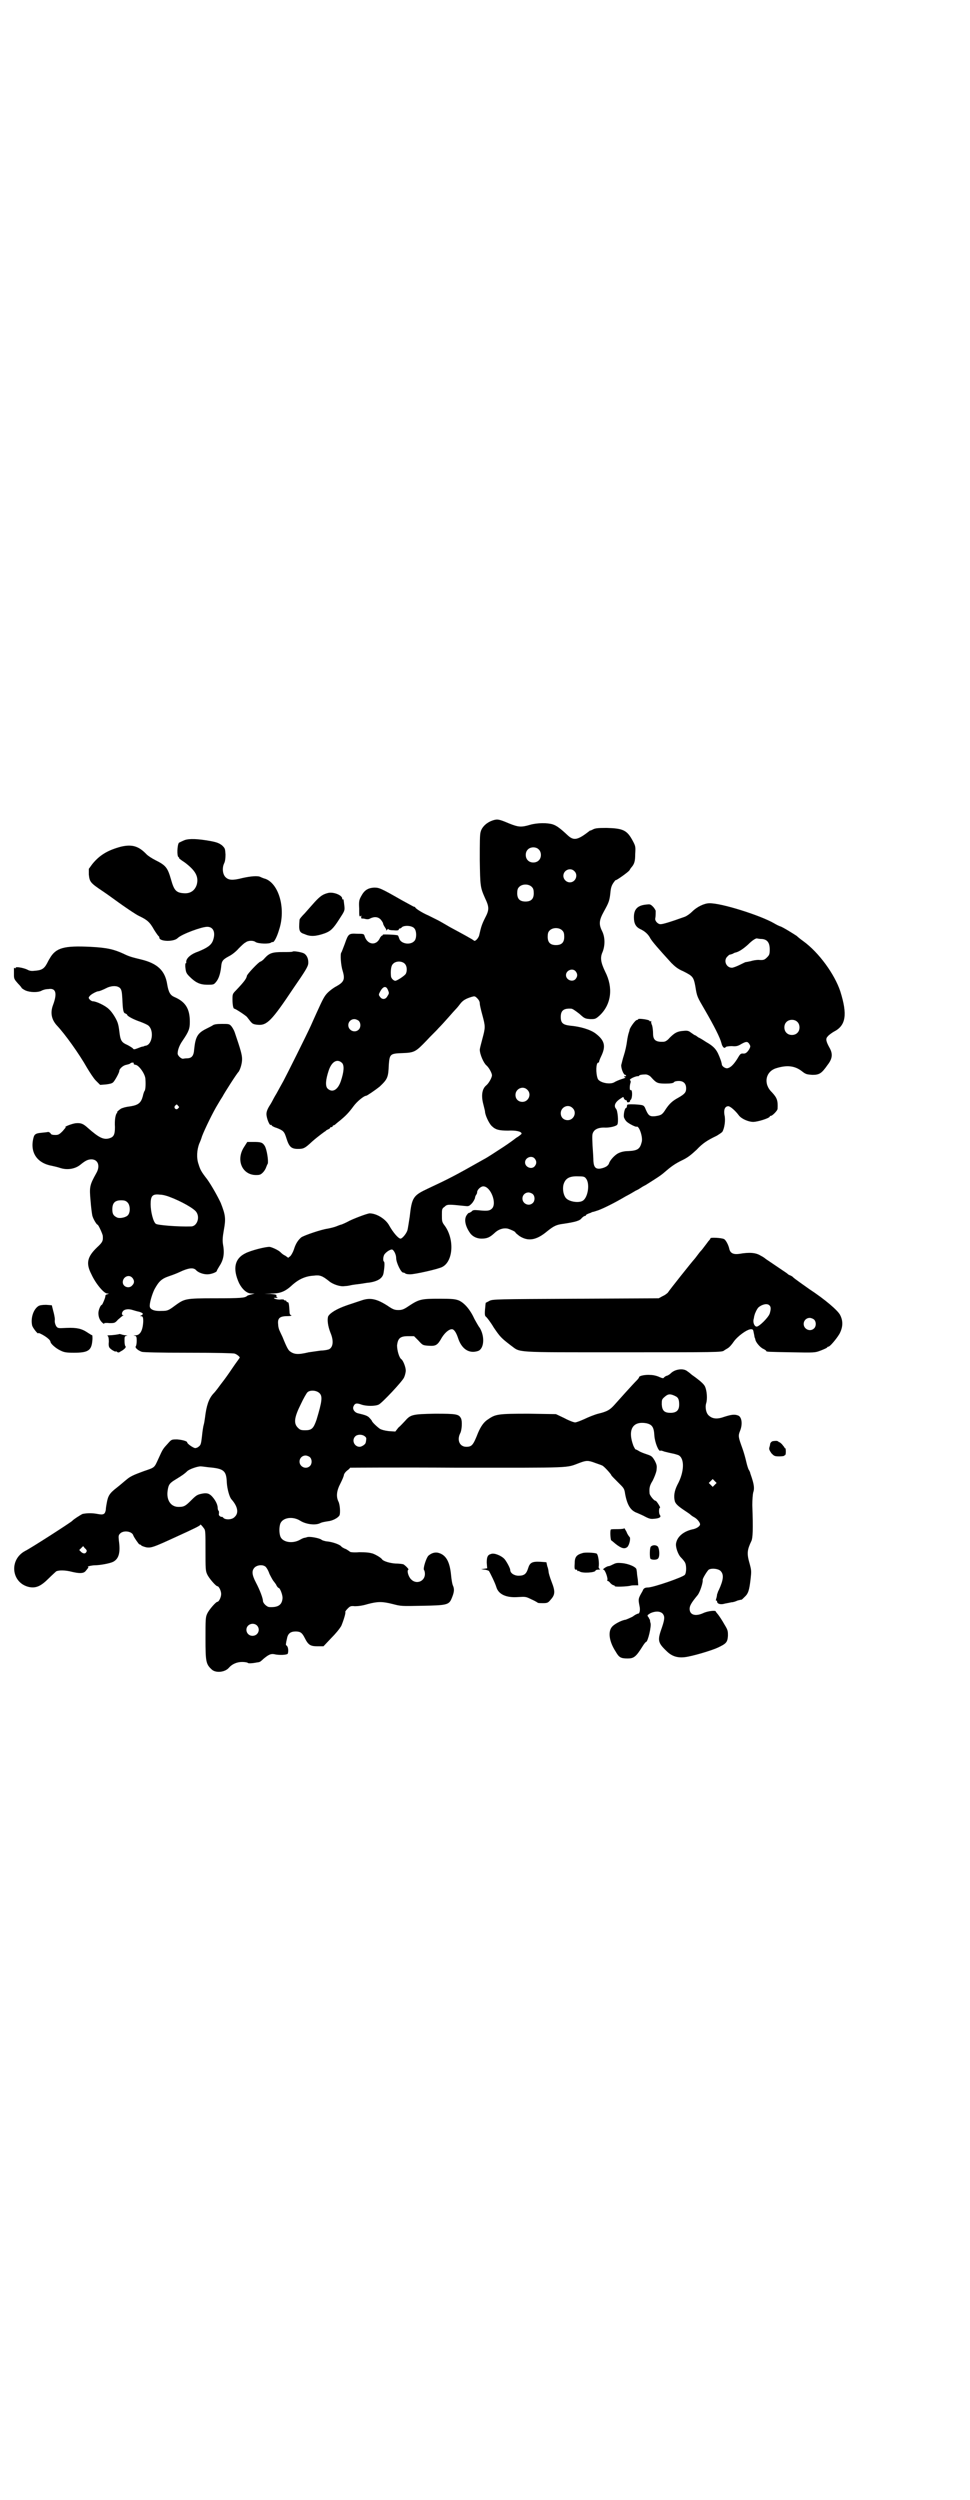 <?xml version="1.0" standalone="no"?>
<!DOCTYPE svg PUBLIC "-//W3C//DTD SVG 20010904//EN"
 "http://www.w3.org/TR/2001/REC-SVG-20010904/DTD/svg10.dtd">
<svg version="1.0" xmlns="http://www.w3.org/2000/svg"
 width="1114pt" height="2870pt" viewBox="0 0 1114 2870"
 preserveAspectRatio="xMidYMid meet">
<g transform="translate(0,2870) scale(0.5,-0.5)"
fill="#000000" stroke="none">
<path d="M1131 3856 c-12 -4 -24 -14 -27 -26 -2 -6 -2 -25 -2 -65 1 -60 1 -62
12 -87 10 -21 10 -27 0 -46 -7 -14 -9 -20 -13 -38 -1 -7 -9 -16 -12 -14 -3 3
-29 17 -55 31 -12 7 -24 14 -28 16 -4 2 -14 7 -22 11 -14 6 -28 15 -30 18 0 1
-1 2 -3 2 -1 0 -13 7 -28 15 -49 28 -52 29 -64 29 -14 -1 -22 -6 -29 -19 -5
-9 -6 -12 -5 -29 0 -16 0 -19 3 -18 1 2 2 2 2 1 -1 -4 0 -7 2 -6 1 0 4 0 7 -1
4 -1 8 -1 11 1 10 5 19 4 25 -3 3 -4 5 -7 5 -9 0 -1 2 -5 4 -8 2 -3 4 -6 3 -7
-1 -2 0 -1 2 1 2 2 3 3 3 2 0 -2 5 -3 12 -3 9 -1 12 0 12 2 0 1 1 2 2 2 1 0 4
1 5 3 6 5 24 4 29 -3 5 -6 5 -21 1 -27 -8 -12 -32 -9 -36 4 -1 3 -2 6 -3 7 -1
2 -36 3 -35 2 1 -1 0 -2 -1 -2 -1 0 -3 -2 -5 -5 -8 -19 -28 -17 -35 2 -2 7 -2
7 -18 7 -19 1 -20 0 -28 -23 -4 -10 -7 -19 -8 -20 -3 -3 -1 -30 3 -42 6 -20 3
-26 -15 -36 -6 -3 -15 -10 -19 -14 -8 -8 -11 -14 -26 -47 -4 -9 -10 -22 -13
-29 -10 -22 -56 -114 -63 -127 -4 -7 -11 -20 -16 -29 -5 -8 -9 -16 -9 -16 0 0
-3 -6 -7 -12 -5 -8 -7 -14 -7 -19 0 -9 7 -27 10 -25 1 1 2 0 2 -1 0 -1 5 -4
12 -6 15 -6 17 -8 22 -24 6 -19 11 -24 26 -24 13 0 16 1 33 17 8 7 17 14 21
17 4 3 8 6 10 7 1 2 4 3 6 4 2 1 4 2 4 3 0 1 1 2 3 2 2 0 3 1 3 2 0 1 1 2 2 2
1 0 3 1 5 3 1 1 6 5 11 9 12 10 19 17 30 32 8 11 24 24 29 24 2 0 21 13 31 21
18 17 20 21 21 50 2 25 3 26 32 27 27 1 30 3 55 29 9 10 22 22 27 28 6 6 16
17 23 25 7 8 15 17 17 19 3 3 7 8 10 12 6 8 13 12 26 16 7 2 8 2 13 -3 4 -4 6
-8 6 -12 0 -4 3 -16 6 -27 7 -26 7 -28 0 -54 -3 -11 -6 -23 -6 -25 0 -11 9
-31 15 -36 6 -5 13 -18 13 -23 0 -5 -7 -18 -13 -23 -10 -8 -12 -24 -7 -43 2
-8 4 -16 4 -17 0 -8 9 -27 15 -33 9 -9 17 -11 38 -11 18 1 31 -2 31 -7 0 -1
-6 -6 -13 -10 -6 -5 -19 -14 -28 -20 -20 -13 -38 -25 -46 -29 -67 -38 -81 -45
-128 -67 -34 -16 -37 -20 -42 -65 -2 -13 -4 -26 -5 -30 -2 -8 -12 -20 -16 -20
-5 0 -17 14 -26 30 -8 15 -29 28 -45 28 -5 0 -40 -13 -52 -20 -6 -3 -13 -6
-14 -6 -1 0 -6 -2 -11 -4 -5 -2 -14 -4 -19 -5 -15 -2 -53 -15 -61 -20 -8 -7
-13 -15 -17 -28 -2 -6 -6 -13 -8 -15 l-5 -4 -7 5 c-5 2 -9 6 -11 8 -4 4 -16
10 -24 12 -8 1 -44 -8 -57 -15 -24 -12 -29 -35 -14 -68 7 -14 18 -24 28 -24
l8 0 -7 -2 c-4 -1 -9 -2 -11 -4 -5 -4 -13 -5 -74 -5 -67 0 -69 -1 -90 -16 -16
-12 -18 -13 -32 -13 -16 -1 -26 3 -27 10 -1 7 5 28 11 40 10 18 16 24 34 30 9
3 19 7 23 9 21 10 32 11 38 5 5 -6 17 -10 26 -10 9 0 22 5 22 8 0 1 3 6 6 11
10 15 12 30 8 51 -1 7 -1 14 2 31 5 27 4 35 -7 63 -7 15 -21 40 -31 54 -14 18
-16 22 -20 35 -5 14 -4 33 2 48 1 2 4 9 6 16 6 16 26 57 36 73 4 7 9 15 11 18
4 8 34 55 37 57 4 6 8 19 8 29 0 10 -3 21 -17 62 -1 3 -4 9 -7 13 -5 6 -6 6
-22 6 -12 0 -18 -1 -21 -3 -1 -1 -9 -5 -15 -8 -20 -10 -25 -18 -28 -47 -1 -16
-6 -21 -17 -21 -4 0 -8 -1 -9 -1 -4 0 -12 7 -12 12 0 8 4 19 11 29 15 22 17
28 17 44 0 30 -10 46 -36 57 -9 4 -13 11 -16 29 -5 32 -23 48 -60 57 -21 5
-28 7 -40 13 -22 10 -37 14 -76 16 -61 3 -80 -2 -94 -27 -2 -3 -5 -9 -6 -11
-7 -13 -13 -16 -29 -17 -7 -1 -12 0 -17 3 -9 4 -26 7 -26 4 0 -1 -1 -2 -2 -1
-1 1 -2 1 -2 0 0 -1 0 -3 0 -4 0 -1 0 -6 0 -12 0 -8 1 -10 9 -19 5 -5 9 -10 9
-11 0 0 4 -3 8 -5 11 -5 29 -5 37 -1 3 2 10 4 16 4 17 3 21 -9 11 -36 -7 -18
-4 -34 9 -48 18 -19 51 -65 69 -97 6 -10 15 -24 20 -29 l10 -10 13 1 c8 1 14
2 17 5 4 4 14 22 14 26 0 5 9 13 16 14 4 1 8 2 9 3 2 3 10 3 8 0 -1 -1 2 -3 5
-3 8 -2 22 -22 22 -33 1 -13 0 -25 -2 -27 -1 -1 -3 -7 -4 -12 -4 -15 -10 -20
-27 -23 -15 -2 -16 -3 -22 -5 -4 -2 -12 -9 -10 -9 1 0 1 -1 -1 -2 -3 -5 -5
-16 -4 -32 0 -18 -3 -23 -14 -26 -13 -3 -23 2 -48 24 -11 10 -16 12 -28 11 -9
-1 -29 -9 -23 -9 1 0 -3 -4 -7 -9 -8 -8 -10 -9 -17 -9 -7 0 -10 1 -11 4 -2 2
-4 3 -6 3 -2 -1 -8 -1 -15 -2 -12 -1 -16 -3 -18 -11 -9 -34 8 -59 43 -65 5 -1
13 -3 19 -5 16 -5 34 -2 46 8 11 9 17 12 25 12 15 0 21 -15 11 -32 -15 -27
-16 -31 -13 -63 1 -14 3 -29 4 -34 2 -8 10 -21 12 -21 2 0 11 -20 12 -25 1
-12 0 -15 -13 -27 -23 -22 -26 -37 -13 -62 10 -22 29 -44 36 -44 5 0 5 0 0 -2
-2 0 -4 -2 -4 -3 1 -3 -7 -21 -8 -21 -3 0 -8 -12 -8 -19 0 -9 3 -16 8 -21 4
-4 7 -5 5 -2 0 0 5 1 12 0 12 0 13 0 20 8 5 4 9 8 11 9 2 0 2 1 1 1 -4 0 -4 7
1 11 4 3 12 4 21 1 3 -1 10 -3 15 -4 9 -3 10 -5 5 -8 -4 -2 -4 -2 -1 -2 4 0 5
-3 5 -12 -1 -21 -7 -32 -18 -32 -5 0 -5 -1 -1 -1 3 -1 4 -2 4 -12 0 -5 -1 -11
-2 -12 -3 -3 5 -10 14 -13 5 -1 37 -2 107 -2 66 0 103 -1 106 -2 6 -2 14 -9
11 -10 0 -1 -8 -11 -16 -23 -8 -12 -18 -26 -22 -31 -4 -5 -9 -12 -12 -16 -3
-4 -7 -9 -10 -12 -11 -12 -16 -29 -19 -54 -1 -7 -2 -14 -3 -17 -1 -3 -3 -15
-4 -26 -2 -18 -3 -21 -7 -24 -3 -3 -7 -4 -9 -4 -5 1 -18 10 -18 13 0 3 -11 6
-23 7 -13 0 -13 0 -21 -9 -12 -13 -12 -13 -22 -35 -10 -22 -8 -20 -34 -29 -22
-8 -31 -12 -39 -19 -4 -3 -14 -12 -23 -19 -17 -13 -20 -19 -23 -36 -1 -5 -2
-12 -2 -15 -2 -10 -5 -12 -20 -9 -11 2 -22 2 -33 0 -3 -1 -22 -13 -24 -16 -4
-4 -94 -62 -108 -69 -38 -20 -32 -74 9 -83 16 -3 27 2 45 20 7 7 15 14 17 16
6 3 21 3 36 -1 17 -4 26 -4 31 1 6 7 8 10 7 10 -6 1 9 4 15 4 11 0 34 4 42 8
13 7 17 21 13 49 -1 10 -1 12 3 16 8 8 27 5 30 -4 1 -4 13 -21 14 -21 1 0 4
-1 5 -3 2 -1 7 -3 12 -4 11 -1 15 0 67 24 44 20 56 26 56 28 0 2 4 -2 9 -9 3
-4 3 -11 3 -50 0 -41 0 -47 4 -55 4 -9 20 -27 23 -27 4 0 9 -11 9 -18 0 -7 -5
-18 -9 -18 -3 0 -19 -18 -23 -27 -4 -8 -4 -14 -4 -57 0 -53 1 -59 14 -71 9 -9
31 -7 40 4 7 8 18 13 30 13 6 0 12 -1 13 -2 1 -2 12 -1 22 1 2 0 5 1 5 1 1 0
5 3 9 7 12 10 17 12 24 11 12 -3 30 -2 32 1 2 6 1 15 -2 18 -2 1 -3 4 -2 5 0
2 1 7 2 11 2 12 8 17 20 17 11 0 15 -3 21 -15 8 -16 13 -19 29 -19 l14 0 17
18 c11 11 20 22 24 29 5 12 11 31 9 32 0 1 2 4 6 8 5 5 7 6 16 5 7 0 17 1 30
5 23 6 33 6 57 0 19 -5 20 -5 68 -4 55 1 61 2 67 16 6 14 7 21 4 29 -2 3 -4
15 -5 26 -3 31 -12 47 -31 51 -7 1 -14 -1 -21 -7 -5 -5 -13 -30 -10 -33 1 -1
2 -5 2 -9 0 -17 -20 -25 -32 -12 -6 6 -10 20 -6 22 2 0 -5 8 -11 12 -2 1 -11
2 -19 2 -13 1 -26 5 -30 9 -2 4 -14 11 -22 14 -7 2 -14 3 -31 3 -11 -1 -21 0
-21 1 0 0 -4 3 -9 6 -6 2 -10 5 -11 6 -2 4 -20 11 -35 12 -4 1 -9 2 -11 4 -4
3 -23 7 -31 6 -3 -1 -7 -2 -8 -2 -1 0 -6 -2 -11 -5 -17 -9 -39 -5 -44 8 -3 8
-3 22 0 30 6 14 29 17 46 6 13 -8 35 -11 46 -5 4 2 11 3 17 4 11 1 24 8 27 14
2 6 1 25 -3 32 -5 11 -4 24 5 41 4 8 8 17 8 20 1 3 4 7 8 10 3 2 6 5 6 6 0 0
111 1 247 0 269 0 248 -1 280 11 16 6 20 6 36 0 8 -3 15 -5 16 -6 3 0 21 -20
21 -22 0 -1 7 -8 15 -16 14 -14 15 -14 17 -28 5 -26 13 -38 28 -43 4 -2 12 -5
19 -9 10 -5 13 -5 22 -4 10 1 14 4 11 8 -3 3 -3 17 0 17 2 0 -8 16 -10 16 -4
0 -14 13 -14 17 -1 12 0 18 7 29 4 8 8 18 9 24 1 10 1 12 -4 22 -6 10 -7 11
-19 15 -6 2 -14 5 -17 7 -3 2 -7 4 -8 4 -1 0 -3 4 -5 8 -14 37 -2 58 30 52 13
-3 17 -9 18 -28 1 -16 10 -38 14 -35 0 1 4 0 9 -2 4 -1 12 -3 17 -4 6 -1 12
-3 15 -4 15 -7 14 -39 -2 -68 -7 -14 -9 -26 -6 -38 2 -6 7 -11 22 -21 6 -4 12
-8 13 -9 2 -2 6 -5 10 -7 7 -4 13 -12 13 -16 0 -4 -7 -9 -15 -11 -21 -4 -37
-16 -40 -32 -2 -8 4 -26 11 -33 4 -4 8 -9 9 -11 4 -6 4 -24 0 -29 -6 -6 -70
-28 -84 -29 -8 0 -11 -2 -13 -8 -1 -2 -3 -5 -4 -7 -6 -11 -6 -13 -3 -28 2 -9
0 -17 -3 -17 -2 0 -8 -3 -13 -7 -6 -3 -13 -6 -16 -7 -9 -1 -26 -10 -31 -16
-10 -11 -7 -34 8 -57 8 -14 12 -16 28 -16 14 0 19 4 34 28 3 5 7 10 8 10 4 0
13 37 10 44 -1 3 -1 5 -1 6 0 1 -2 3 -3 6 -4 5 -4 5 4 10 11 5 22 5 28 -1 5
-6 5 -12 -1 -30 -11 -31 -11 -36 10 -56 12 -12 25 -16 42 -14 17 2 61 15 76
22 19 9 22 12 23 27 0 11 0 13 -8 26 -5 9 -11 18 -14 22 -3 4 -6 7 -6 8 0 3
-19 1 -29 -4 -18 -8 -31 -4 -31 10 0 7 4 14 18 31 6 7 13 30 12 35 -1 3 11 22
14 24 7 4 22 2 27 -3 8 -8 7 -20 -4 -44 -2 -3 -3 -8 -4 -10 0 -2 -1 -7 -2 -10
-1 -4 -1 -5 0 -4 2 0 2 -1 2 -2 0 -6 9 -8 18 -5 5 1 11 2 15 3 4 0 10 2 14 4
4 1 8 2 9 2 0 -1 3 2 7 6 9 8 11 16 14 41 2 18 2 20 -2 35 -7 24 -6 32 4 53 3
7 4 24 2 82 0 13 1 25 2 29 3 8 2 17 -2 30 -2 7 -5 14 -5 16 -1 2 -2 5 -3 6
-1 1 -4 10 -6 19 -2 9 -6 23 -9 31 -9 25 -10 28 -5 40 6 15 4 32 -5 35 -8 3
-15 2 -31 -3 -16 -6 -27 -5 -35 2 -7 5 -10 19 -7 29 3 9 2 29 -3 39 -2 4 -8
10 -16 16 -6 5 -14 10 -16 12 -2 2 -6 5 -9 7 -9 7 -28 4 -37 -5 -3 -3 -8 -6
-10 -6 -3 -1 -5 -3 -6 -4 -1 -2 -3 -2 -10 1 -6 3 -15 5 -21 5 -12 1 -26 -2
-26 -5 0 -1 -2 -4 -5 -7 -11 -11 -44 -48 -52 -57 -10 -11 -16 -15 -37 -20 -8
-2 -23 -8 -31 -12 -9 -4 -19 -8 -22 -8 -3 0 -14 4 -25 10 l-19 9 -63 1 c-70 0
-76 -1 -93 -13 -10 -6 -17 -17 -23 -31 -11 -28 -14 -32 -27 -32 -15 0 -22 15
-14 31 4 7 5 28 2 34 -5 10 -10 11 -60 11 -52 -1 -56 -2 -69 -17 -4 -4 -10
-11 -15 -15 l-7 -9 -15 1 c-9 1 -16 3 -20 5 -6 4 -19 16 -19 19 0 0 -2 3 -5 6
-4 5 -10 7 -27 11 -8 2 -13 10 -10 16 3 7 7 8 18 4 11 -4 32 -4 40 0 8 4 54
53 58 62 2 4 4 12 4 16 0 8 -6 23 -10 26 -5 3 -10 20 -10 32 2 16 7 21 25 21
l14 0 10 -10 c10 -11 10 -11 24 -12 16 -1 20 1 30 19 7 11 16 19 23 19 5 0 10
-8 14 -20 8 -25 25 -37 46 -30 14 5 16 33 4 53 -4 5 -9 15 -12 20 -10 22 -23
37 -36 43 -8 3 -14 4 -44 4 -42 0 -47 -1 -70 -16 -13 -9 -17 -10 -25 -10 -8 0
-12 1 -25 10 -25 16 -40 19 -60 12 -6 -2 -21 -7 -33 -11 -23 -8 -38 -17 -43
-25 -3 -7 -1 -23 5 -38 8 -19 6 -33 -3 -38 -2 -1 -11 -3 -19 -3 -8 -1 -20 -3
-28 -4 -25 -6 -34 -5 -44 3 -3 3 -6 7 -16 32 -3 6 -6 13 -7 15 -1 2 -3 8 -3
13 -2 15 3 20 21 20 7 0 11 1 9 2 -3 1 -4 3 -4 9 -1 17 -2 21 -4 21 -2 0 -3 1
-3 2 0 1 -1 2 -3 2 -2 0 -3 1 -3 2 0 0 -4 1 -9 0 -5 0 -10 1 -12 2 -3 2 -3 2
3 2 4 0 5 1 3 1 -2 1 -3 3 -2 4 1 2 -2 3 -14 4 l-14 0 17 1 c21 0 32 5 49 21
14 12 29 19 48 20 14 2 20 -1 34 -12 9 -8 27 -14 37 -12 4 0 10 1 14 2 4 1 13
2 21 3 8 1 17 3 21 3 20 3 31 10 33 22 2 11 3 25 1 26 -3 2 -2 14 2 18 4 5 12
10 16 10 4 0 10 -11 10 -20 0 -10 11 -33 16 -33 2 0 4 -1 5 -2 1 -1 5 -2 11
-2 11 0 65 12 74 17 25 13 28 63 6 94 -7 9 -7 11 -7 25 0 13 0 15 6 19 6 6 8
6 46 2 9 -1 10 -1 16 5 4 4 7 10 8 13 0 3 2 7 3 8 1 1 2 4 2 6 0 5 8 13 14 13
17 0 32 -39 20 -51 -5 -5 -10 -6 -30 -4 -11 1 -14 1 -17 -3 -3 -2 -5 -3 -6 -3
0 1 -3 -2 -5 -5 -7 -10 -3 -27 9 -43 6 -7 15 -11 25 -11 13 0 19 3 29 12 9 9
20 13 31 11 7 -2 18 -7 18 -9 0 -1 4 -4 9 -8 20 -13 39 -10 64 11 15 12 21 15
37 17 27 4 38 7 42 13 3 3 6 5 7 5 2 0 3 1 3 2 0 1 4 3 10 5 1 0 2 1 4 2 2 0
8 2 14 4 11 4 36 16 63 32 8 4 18 10 23 13 5 2 11 6 14 8 3 2 7 4 9 5 27 17
35 22 44 30 14 12 23 19 42 28 12 6 19 12 31 23 14 15 25 22 46 32 5 3 11 7
13 9 5 8 8 27 5 39 -2 12 1 20 9 20 4 0 16 -10 24 -21 6 -8 22 -15 33 -15 10
0 36 8 38 12 0 1 1 2 3 2 3 0 15 12 15 16 1 19 -1 25 -13 38 -20 19 -15 47 9
55 25 8 43 6 59 -6 10 -8 12 -8 25 -9 16 0 21 3 35 23 11 14 12 25 5 38 -9 16
-10 22 -5 27 2 3 9 8 14 11 28 14 32 39 15 93 -13 39 -49 89 -85 115 -7 5 -13
10 -15 12 -6 4 -33 21 -38 22 -3 1 -9 4 -14 7 -31 18 -122 47 -149 46 -11 0
-28 -8 -39 -19 -5 -5 -12 -10 -17 -12 -36 -13 -51 -17 -55 -17 -6 -1 -14 7
-13 13 1 4 1 10 1 18 -1 2 -3 6 -6 9 -6 6 -7 6 -16 5 -20 -2 -28 -11 -28 -29
0 -14 4 -22 14 -27 11 -5 19 -12 24 -22 5 -8 17 -22 48 -56 8 -8 15 -14 27
-19 22 -11 24 -13 28 -34 4 -25 4 -24 22 -55 22 -38 35 -64 38 -76 2 -9 7 -14
10 -9 1 1 7 2 14 2 10 -1 14 0 22 5 11 6 14 6 18 0 3 -5 3 -6 0 -12 -5 -8 -9
-11 -15 -10 -5 0 -6 -1 -13 -13 -9 -14 -16 -20 -23 -21 -5 0 -12 5 -12 9 0 0
-1 6 -3 11 -8 22 -13 29 -34 41 -6 4 -14 9 -17 10 -3 2 -6 5 -8 5 -2 1 -6 4
-9 6 -5 4 -8 5 -17 4 -14 -1 -20 -4 -32 -16 -5 -6 -10 -9 -14 -9 -18 -1 -24 4
-24 19 0 6 -1 14 -2 18 -2 4 -3 9 -2 10 0 1 -1 1 -2 0 -1 -1 -2 0 -2 1 -1 3
-26 6 -26 4 0 -1 -2 -2 -3 -2 -4 0 -17 -19 -17 -23 0 -1 -1 -4 -2 -7 -1 -3 -3
-12 -4 -20 -1 -8 -4 -22 -7 -31 -3 -9 -5 -19 -6 -22 -1 -7 5 -23 9 -23 1 0 2
-1 2 -2 0 -1 -1 -2 -2 -1 -1 1 -2 0 -2 -1 0 -1 1 -2 3 -2 1 0 -3 -2 -10 -4 -6
-2 -13 -5 -16 -7 -10 -6 -34 -1 -38 8 -5 13 -4 37 1 37 1 0 2 1 2 2 0 1 2 7 5
13 11 23 8 36 -13 52 -12 9 -35 16 -59 18 -16 2 -21 6 -21 20 0 15 7 20 24 19
3 0 10 -5 19 -12 12 -11 13 -11 25 -12 11 0 12 0 22 9 26 25 31 63 12 100 -10
21 -12 32 -6 45 6 15 6 34 -1 48 -8 16 -7 25 4 45 11 20 13 24 15 43 1 12 3
17 7 23 3 4 5 7 5 6 0 -2 30 19 32 23 1 2 3 5 4 6 7 8 9 14 9 31 1 17 1 18 -6
31 -13 24 -22 28 -60 29 -22 0 -27 -1 -32 -4 -3 -1 -5 -3 -5 -2 0 1 -1 0 -2
-1 -27 -21 -36 -23 -50 -10 -16 15 -25 22 -34 25 -12 4 -36 4 -53 -1 -20 -6
-27 -5 -47 3 -24 10 -27 11 -39 7z m106 -66 c7 -6 7 -19 1 -25 -6 -7 -19 -7
-25 -1 -7 6 -7 19 -1 25 6 7 19 7 25 1z m82 -50 c10 -9 3 -26 -10 -26 -8 0
-15 7 -15 15 0 13 16 20 25 11z m-97 -37 c3 -3 4 -7 4 -14 0 -13 -6 -19 -19
-19 -13 0 -19 6 -19 19 0 7 1 11 4 14 7 8 23 8 30 0z m70 -100 c3 -3 4 -7 4
-14 0 -13 -6 -19 -19 -19 -13 0 -19 6 -19 19 0 7 1 11 4 14 7 8 23 8 30 0z
m458 -19 c12 -1 18 -8 18 -24 0 -11 -1 -13 -6 -18 -6 -6 -8 -7 -20 -6 -4 0
-12 -1 -18 -3 -5 -1 -10 -2 -10 -2 0 1 -6 -2 -14 -6 -8 -4 -16 -7 -19 -7 -13
0 -20 17 -10 26 2 2 4 4 5 4 1 0 4 1 7 2 3 2 6 3 7 3 8 2 18 9 28 18 10 10 19
16 22 14 1 0 5 -1 10 -1z m-818 -60 c3 -5 3 -15 0 -20 -2 -4 -20 -16 -24 -16
-4 0 -10 6 -10 11 -1 11 0 23 4 27 7 9 25 8 30 -2z m390 -14 c5 -6 5 -12 0
-18 -7 -8 -22 -2 -22 9 0 11 15 17 22 9z m-1046 -39 c3 -4 4 -7 5 -24 1 -25 2
-33 7 -34 2 -1 4 -2 4 -3 0 -3 15 -11 30 -16 8 -3 17 -7 19 -9 13 -11 9 -43
-6 -46 -2 0 -4 -1 -4 -1 0 0 -1 -1 -3 -1 -2 0 -7 -2 -12 -4 -8 -3 -9 -3 -11 0
-1 1 -7 5 -13 8 -12 5 -15 10 -17 24 -1 7 -2 18 -4 24 -2 9 -13 27 -21 34 -8
8 -29 18 -37 18 -2 0 -5 2 -7 4 -3 4 -3 4 0 8 3 4 16 11 20 11 2 0 8 2 22 9
11 4 22 4 28 -2z m615 -4 c3 -7 3 -8 -1 -14 -4 -8 -12 -9 -17 -2 -4 5 -3 6 0
12 7 13 14 14 18 4z m-67 -71 c5 -5 5 -15 0 -20 -9 -9 -24 -2 -24 10 0 8 6 14
14 14 3 0 8 -2 10 -4z m1007 -2 c7 -6 7 -19 1 -25 -6 -7 -19 -7 -25 -1 -7 6
-7 19 -1 25 6 7 19 7 25 1z m-1045 -95 c5 -6 4 -20 -3 -41 -7 -21 -20 -28 -31
-17 -5 6 -4 20 3 41 7 21 20 28 31 17z m711 -34 c11 -12 14 -13 32 -13 12 0
17 1 19 3 1 2 6 3 11 3 11 0 17 -6 17 -17 0 -9 -3 -13 -19 -22 -13 -7 -20 -14
-28 -26 -8 -13 -11 -14 -25 -16 -12 -1 -15 2 -21 16 -3 8 -5 9 -11 10 -6 1
-21 2 -30 1 -1 0 -2 -2 -2 -4 0 -2 -1 -4 -2 -4 -3 0 -6 -14 -5 -21 1 -3 3 -7
6 -10 5 -5 21 -13 23 -12 6 3 15 -24 12 -35 -4 -16 -9 -20 -31 -21 -9 0 -17
-2 -23 -5 -8 -4 -19 -16 -21 -23 -2 -6 -9 -10 -19 -12 -12 -2 -16 3 -17 17 0
6 -1 22 -2 36 -1 23 -1 26 2 31 4 7 13 10 24 10 12 -1 29 3 31 7 3 5 1 32 -3
36 -6 7 -2 16 11 24 6 4 6 4 7 0 1 -2 3 -4 4 -4 2 0 3 -1 3 -3 0 -2 1 -2 4 -2
2 1 4 2 3 2 0 1 0 3 2 4 4 5 4 25 -1 22 -2 -1 -2 10 0 16 1 3 1 5 -1 7 -2 2
10 8 17 9 2 0 4 0 4 1 0 2 7 3 16 3 5 -1 9 -3 13 -8z m-286 -27 c11 -10 3 -28
-11 -28 -9 0 -16 6 -16 16 0 14 17 22 27 12z m-802 -37 c3 -3 3 -3 0 -6 -4 -5
-11 1 -7 6 4 4 4 4 7 0z m906 -5 c11 -10 3 -28 -11 -28 -9 0 -16 6 -16 16 0
14 17 22 27 12z m-87 -116 c5 -6 5 -12 0 -18 -7 -8 -22 -2 -22 9 0 11 15 17
22 9z m118 -46 c9 -11 5 -41 -6 -50 -8 -7 -32 -4 -40 5 -6 7 -8 20 -6 30 4 15
13 21 35 20 12 0 14 -1 17 -5z m-122 -36 c5 -5 5 -15 0 -20 -9 -9 -24 -2 -24
10 0 8 6 14 14 14 3 0 8 -2 10 -4z m-835 -6 c27 -10 57 -27 62 -35 9 -13 1
-33 -12 -33 -30 -1 -78 3 -81 6 -6 4 -12 28 -12 45 0 19 4 24 21 22 7 0 17 -3
22 -5z m-96 -13 c6 -6 7 -22 1 -29 -4 -5 -17 -8 -24 -6 -9 4 -12 8 -12 19 0
15 6 21 20 21 8 0 11 -1 15 -5z m11 -173 c5 -6 5 -12 0 -17 -7 -9 -22 -4 -22
7 0 12 14 19 22 10z m430 -265 c7 -7 6 -18 -7 -61 -7 -20 -11 -24 -26 -24 -10
0 -12 1 -17 6 -10 10 -8 24 7 54 6 13 13 25 15 27 6 6 21 5 28 -2z m818 -7 c6
-3 8 -8 8 -19 0 -13 -6 -19 -20 -19 -14 0 -19 5 -20 19 0 11 0 12 7 18 8 7 13
7 25 1z m-714 -92 c3 -2 4 -5 3 -8 0 -3 -1 -6 -1 -6 0 -4 -9 -10 -14 -10 -12
0 -19 15 -10 24 5 5 16 5 22 0z m-126 -48 c5 -5 5 -15 0 -20 -9 -9 -24 -2 -24
10 0 8 6 14 14 14 3 0 8 -2 10 -4z m-233 -23 c36 -3 41 -8 42 -36 1 -14 6 -33
11 -38 14 -16 17 -31 7 -40 -6 -7 -22 -7 -26 -2 -2 2 -3 3 -3 2 0 0 -2 0 -4 1
-3 2 -4 4 -3 7 0 3 0 6 -1 6 -1 1 -2 4 -2 7 0 7 -5 17 -12 25 -7 8 -13 10 -26
7 -9 -2 -12 -4 -22 -14 -14 -14 -17 -16 -30 -16 -18 0 -28 16 -25 37 2 15 5
18 20 27 13 8 19 12 25 18 5 5 26 12 32 11 2 0 9 -1 17 -2z m1163 -40 l-5 -5
-4 4 -5 5 4 4 5 5 4 -4 5 -5 -4 -4z m-1443 -153 c-2 -6 -7 -6 -12 -2 l-5 5 4
4 5 5 4 -5 c3 -2 5 -6 4 -7z m409 -34 c3 -1 8 -9 11 -18 4 -8 8 -15 9 -16 1
-1 3 -4 6 -8 2 -5 5 -8 6 -8 3 0 9 -15 9 -23 -1 -16 -10 -22 -30 -21 -6 0 -15
9 -15 14 0 6 -7 25 -16 42 -10 19 -10 28 -3 35 5 5 16 7 23 3z m-18 -136 c9
-9 3 -24 -10 -24 -8 0 -14 6 -14 14 0 12 15 18 24 10z"/>
<path d="M424 3811 c-5 -2 -11 -5 -13 -6 -4 -5 -5 -31 -1 -33 2 -1 2 -2 1 -2
-1 0 5 -5 13 -10 24 -18 33 -32 28 -51 -4 -13 -14 -21 -29 -20 -18 1 -23 6
-30 31 -8 28 -12 33 -36 45 -8 4 -17 10 -20 13 -18 19 -33 24 -59 18 -30 -8
-49 -19 -66 -40 l-8 -11 0 -13 c2 -17 3 -19 33 -39 12 -8 32 -23 45 -32 13 -9
29 -20 37 -24 19 -9 25 -14 35 -32 5 -8 10 -15 11 -15 0 0 1 -1 1 -3 0 -9 33
-10 42 -1 9 9 55 26 68 26 14 0 20 -13 13 -32 -4 -10 -12 -16 -34 -25 -18 -6
-29 -17 -27 -25 0 -1 -1 -2 -2 -2 0 0 -1 -5 0 -11 1 -9 2 -12 9 -19 14 -14 24
-19 41 -19 14 0 15 0 20 6 6 7 10 18 12 35 1 14 4 17 19 25 6 3 16 11 21 17 6
6 13 13 16 14 6 5 18 5 23 1 6 -4 32 -5 36 -1 1 1 3 1 3 1 3 -2 10 11 15 28
16 48 0 105 -31 117 -4 1 -9 3 -11 4 -6 4 -24 2 -42 -2 -23 -6 -32 -5 -39 2
-7 7 -8 22 -3 32 2 4 3 11 3 20 -1 14 -1 14 -8 21 -7 5 -11 7 -27 10 -28 5
-48 6 -59 2z"/>
<path d="M755 3690 c-13 -3 -19 -7 -32 -21 -7 -8 -17 -19 -23 -26 -7 -7 -12
-13 -12 -15 -2 -25 -1 -29 12 -33 13 -6 26 -5 46 2 13 5 19 10 33 32 13 20 13
20 12 31 -2 16 -2 16 -3 15 -1 -1 -2 0 -2 2 0 7 -18 15 -31 13z"/>
<path d="M672 3555 c-1 -1 -11 -1 -22 -1 -24 0 -31 -2 -42 -14 -4 -5 -9 -8
-10 -8 -3 0 -31 -29 -31 -33 -1 -6 -6 -13 -25 -33 -8 -8 -8 -9 -8 -21 0 -13 2
-21 4 -21 3 0 30 -18 30 -20 0 0 3 -4 7 -9 5 -6 7 -7 17 -8 21 -2 32 9 82 84
27 39 33 49 34 56 1 11 -3 20 -10 24 -6 3 -24 6 -26 4z"/>
<path d="M561 3107 c-20 -30 -5 -65 27 -65 9 0 11 1 16 6 3 3 6 8 7 11 1 2 2
6 4 9 2 6 -2 33 -7 41 -5 8 -9 9 -26 9 l-14 0 -7 -11z"/>
<path d="M1632 2897 c0 -1 -2 -4 -5 -7 -2 -3 -6 -8 -9 -12 -3 -4 -6 -8 -8 -10
-2 -2 -5 -6 -8 -10 -3 -4 -6 -8 -7 -9 -4 -4 -59 -73 -61 -77 -2 -2 -7 -6 -12
-8 l-9 -5 -191 -1 c-182 -1 -191 -1 -198 -5 -4 -2 -7 -4 -8 -4 -1 -1 -1 -8 -2
-16 -1 -13 0 -15 3 -17 2 -2 10 -12 17 -24 15 -22 17 -24 39 -41 24 -17 0 -16
253 -16 219 0 233 0 237 4 1 1 5 3 8 5 4 2 10 9 14 15 9 13 31 29 40 29 4 0 5
-1 6 -7 1 -5 2 -9 2 -11 1 -2 2 -5 2 -6 1 -6 11 -18 18 -21 4 -2 7 -4 7 -5 0
-2 4 -2 58 -3 53 -1 54 -1 67 4 8 3 14 6 15 7 0 1 1 2 3 2 3 0 17 16 25 29 8
15 9 29 2 43 -5 11 -36 37 -71 60 -11 8 -36 25 -38 28 -1 1 -4 3 -7 4 -3 1 -5
3 -6 4 -1 1 -12 8 -25 17 -13 9 -24 16 -25 17 -1 1 -5 4 -11 7 -11 7 -26 8
-49 4 -14 -2 -21 2 -23 12 -2 9 -8 20 -12 22 -6 3 -31 4 -31 2z m135 -154 c4
-3 4 -9 1 -19 -3 -9 -24 -30 -30 -30 -5 0 -9 9 -7 17 1 3 1 7 2 9 1 5 6 15 9
18 8 7 20 10 25 5z m103 -33 c5 -5 5 -15 0 -20 -9 -9 -24 -2 -24 10 0 8 6 14
14 14 3 0 8 -2 10 -4z"/>
<path d="M88 2741 c-12 -8 -18 -29 -14 -45 2 -6 14 -21 14 -17 0 2 17 -7 23
-13 3 -2 5 -6 5 -7 0 -4 12 -15 23 -20 8 -4 13 -5 31 -5 32 0 40 5 42 27 1 7
0 13 0 13 -1 0 -6 3 -12 7 -12 8 -23 11 -47 10 -20 -1 -20 -1 -24 4 -2 4 -4 9
-3 15 0 5 -2 14 -4 21 l-3 12 -13 1 c-9 0 -15 -1 -18 -3z"/>
<path d="M274 2677 c-1 -1 -17 -3 -24 -3 -4 0 -4 -1 -2 -2 1 -1 2 -5 2 -13 -1
-7 0 -12 2 -14 3 -4 14 -10 14 -8 0 1 1 0 3 -1 2 -2 4 -2 8 1 8 4 14 10 11 12
-1 1 -2 6 -2 12 0 10 0 11 5 12 3 0 3 0 -1 1 -3 0 -8 1 -11 2 -2 1 -5 1 -5 1z"/>
<path d="M1775 2431 c-3 -1 -5 -3 -6 -6 0 -2 -1 -6 -2 -9 -1 -4 1 -7 5 -13 6
-6 7 -7 18 -7 7 0 12 1 12 2 0 1 1 2 2 1 0 0 1 3 1 8 0 5 -1 8 -1 8 -1 -1 -2
0 -2 1 0 1 -3 4 -6 8 -3 3 -6 5 -6 5 0 -1 -1 -1 -2 1 -3 2 -5 2 -13 1z"/>
<path d="M1434 2231 c0 -1 -6 -2 -14 -2 -8 0 -16 0 -17 -1 -2 -2 -1 -23 1 -25
1 0 5 -4 10 -8 14 -11 21 -12 27 -7 5 5 8 21 5 23 -1 1 -5 6 -7 12 -3 5 -5 9
-5 8z"/>
<path d="M1495 2189 c-3 -3 -3 -25 -1 -28 3 -3 14 -3 17 0 5 4 4 22 0 28 -4 4
-12 4 -16 0z"/>
<path d="M1338 2174 c-14 -4 -18 -9 -18 -24 -1 -13 0 -15 5 -14 0 0 1 -1 1 -2
0 -2 1 -2 1 -1 1 0 3 0 4 -1 6 -5 37 -3 37 2 0 1 3 2 7 2 3 0 5 1 3 1 -2 1 -3
3 -3 5 2 8 -1 30 -5 31 -5 2 -27 3 -32 1z"/>
<path d="M1128 2172 c-8 -2 -10 -7 -10 -20 l1 -13 -7 -1 -7 -1 7 -1 c4 0 9 -2
11 -3 3 -5 14 -27 17 -37 5 -17 23 -25 50 -23 17 1 18 1 30 -5 7 -3 14 -7 15
-8 1 -1 7 -1 12 -1 10 0 12 1 17 7 11 12 12 19 3 42 -4 10 -7 21 -7 23 0 2 -1
8 -3 13 l-2 9 -14 1 c-19 1 -24 -2 -28 -15 -4 -13 -9 -17 -22 -17 -10 0 -19 6
-19 13 0 4 -8 19 -13 25 -7 8 -24 15 -31 12z"/>
<path d="M1408 2148 c-4 -2 -8 -4 -10 -4 -2 0 -6 -2 -9 -4 -4 -3 -5 -4 -3 -4
4 0 11 -21 9 -24 -1 -1 0 -2 1 -2 1 0 4 -2 6 -5 3 -3 6 -5 8 -5 1 0 2 -1 2 -2
0 -2 28 -1 36 1 3 1 8 1 12 1 l6 0 -1 13 c-1 6 -2 14 -2 16 0 2 -1 6 -1 7 0 6
-19 14 -34 15 -11 1 -14 0 -20 -3z"/>
</g>
</svg>
